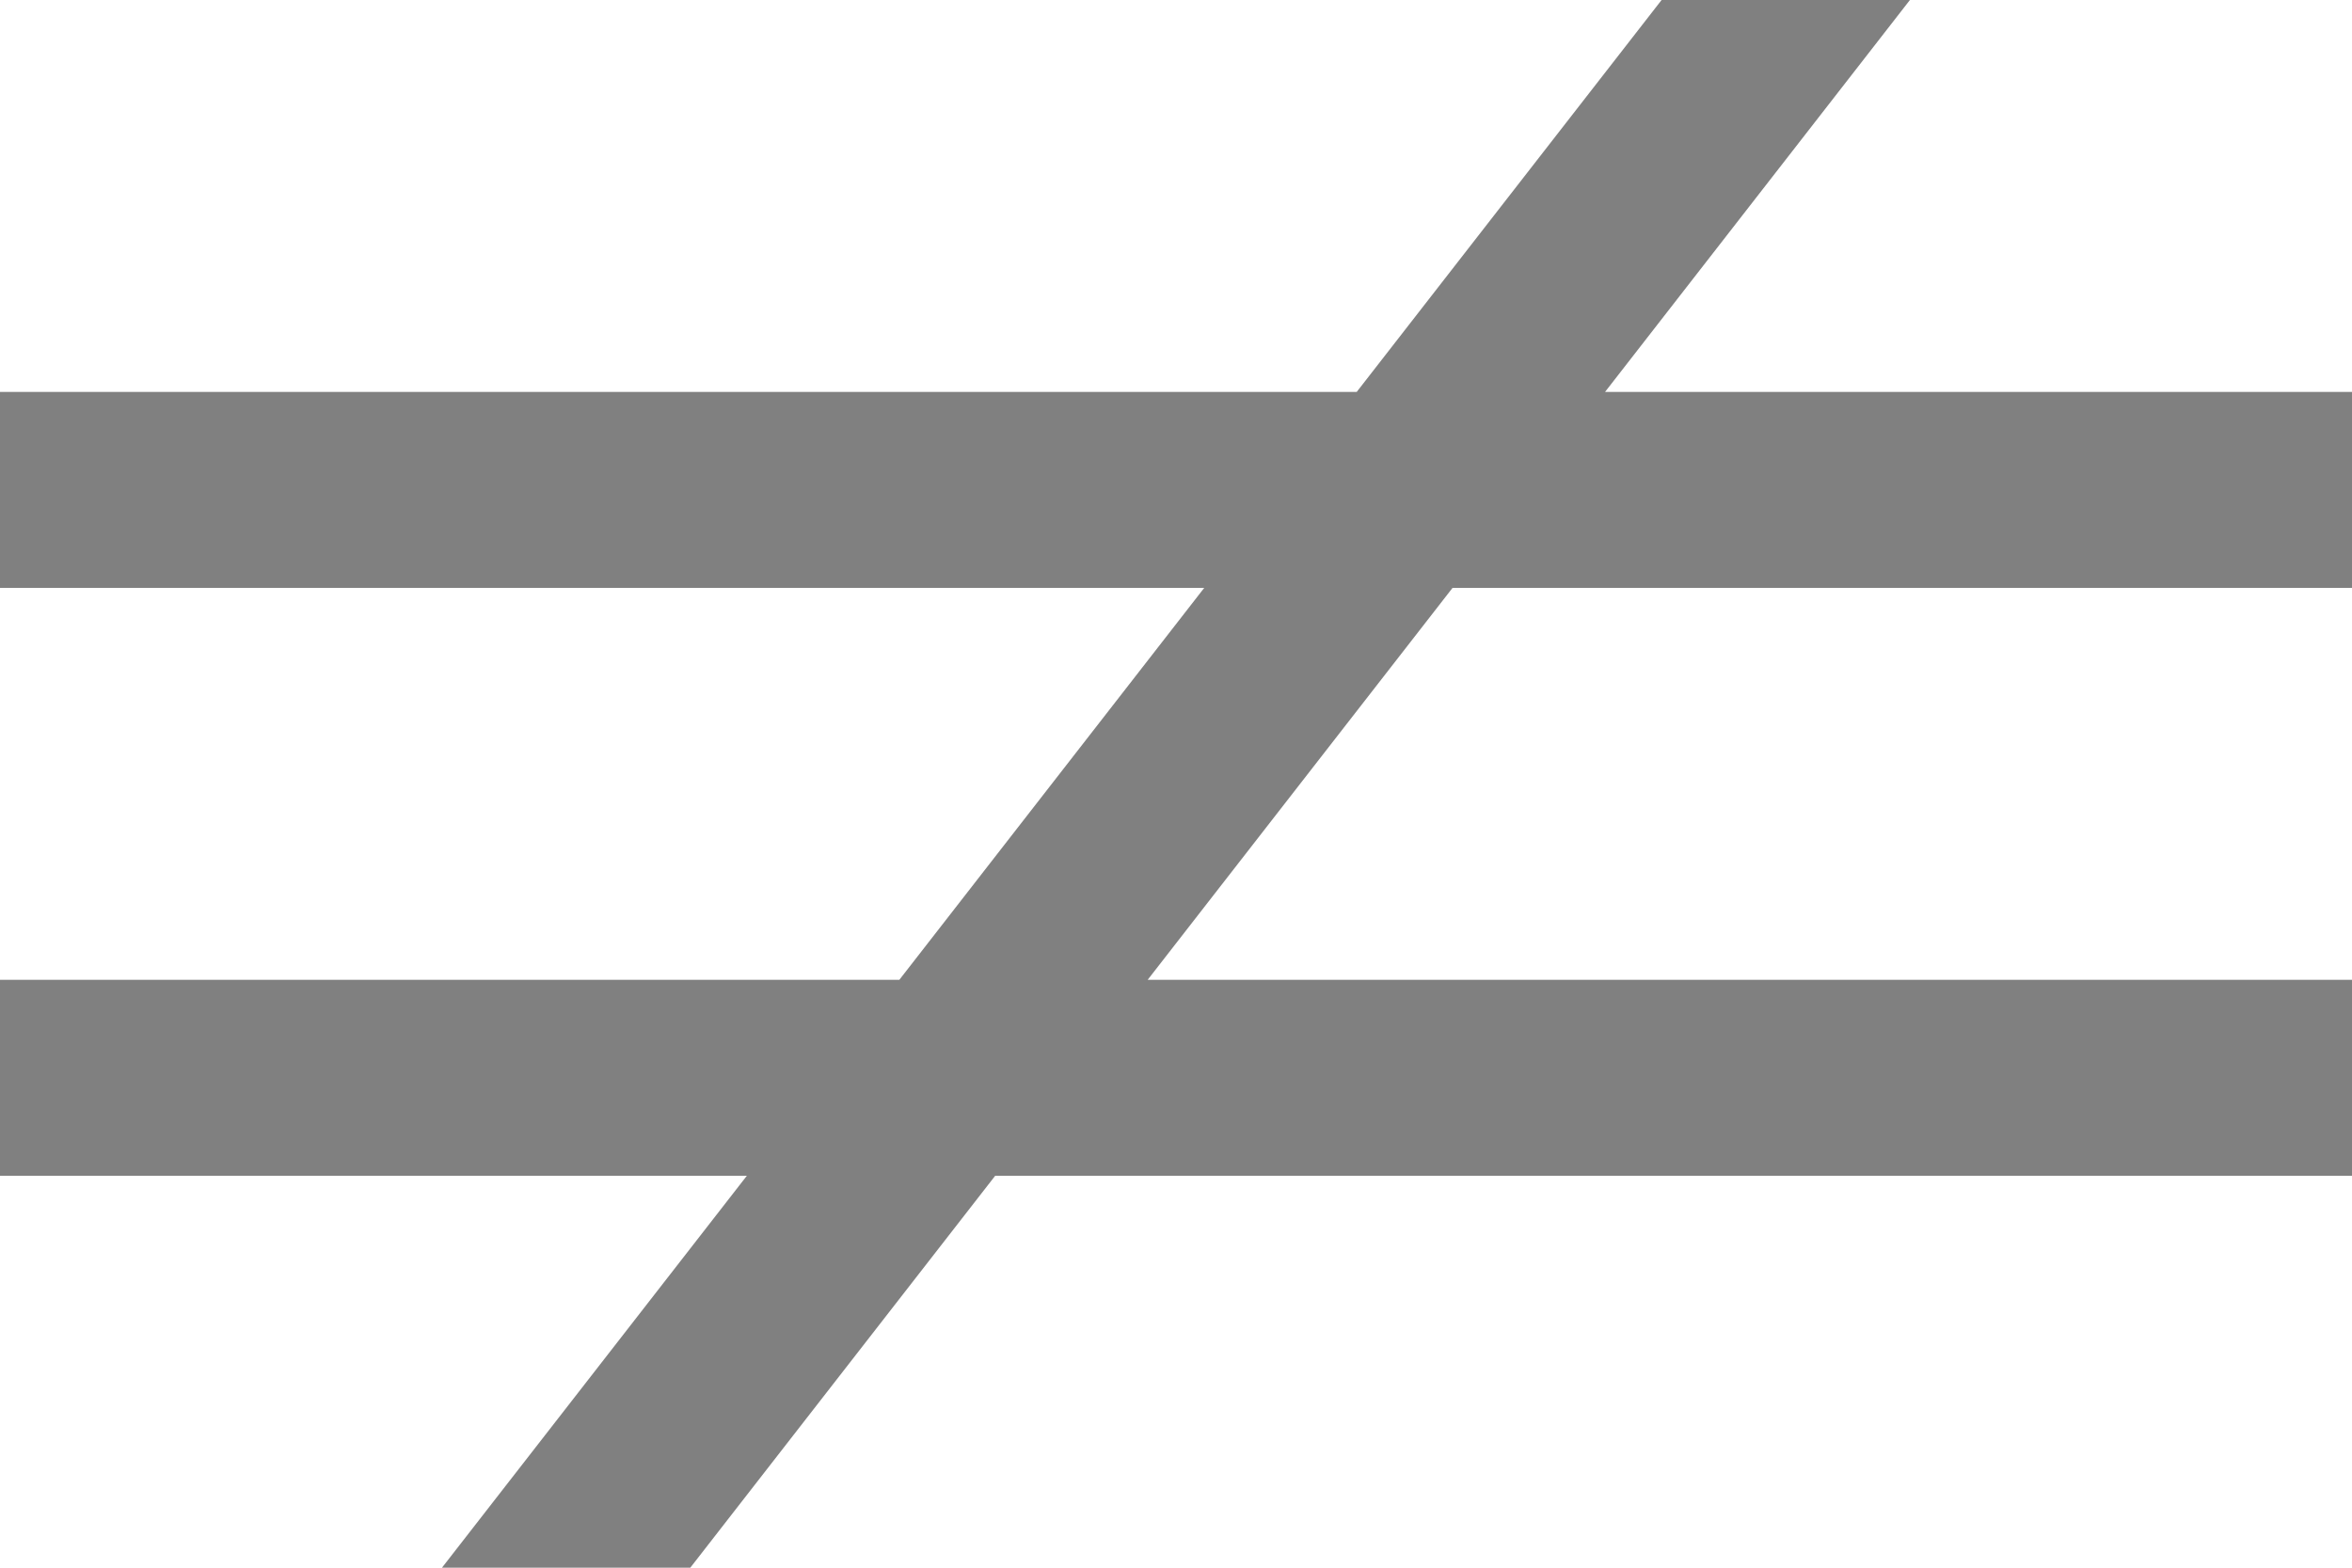 <svg xmlns="http://www.w3.org/2000/svg" width="24" height="16"><path fill="gray" fill-rule="evenodd" d="m19.489 0-3.111 4H24v2h-9.178l-3.111 4H24v2H10.155l-3.111 4H4.51l3.111-4H0v-2h9.177l3.111-4H0V4h13.844l3.111-4h2.534Z"/></svg>